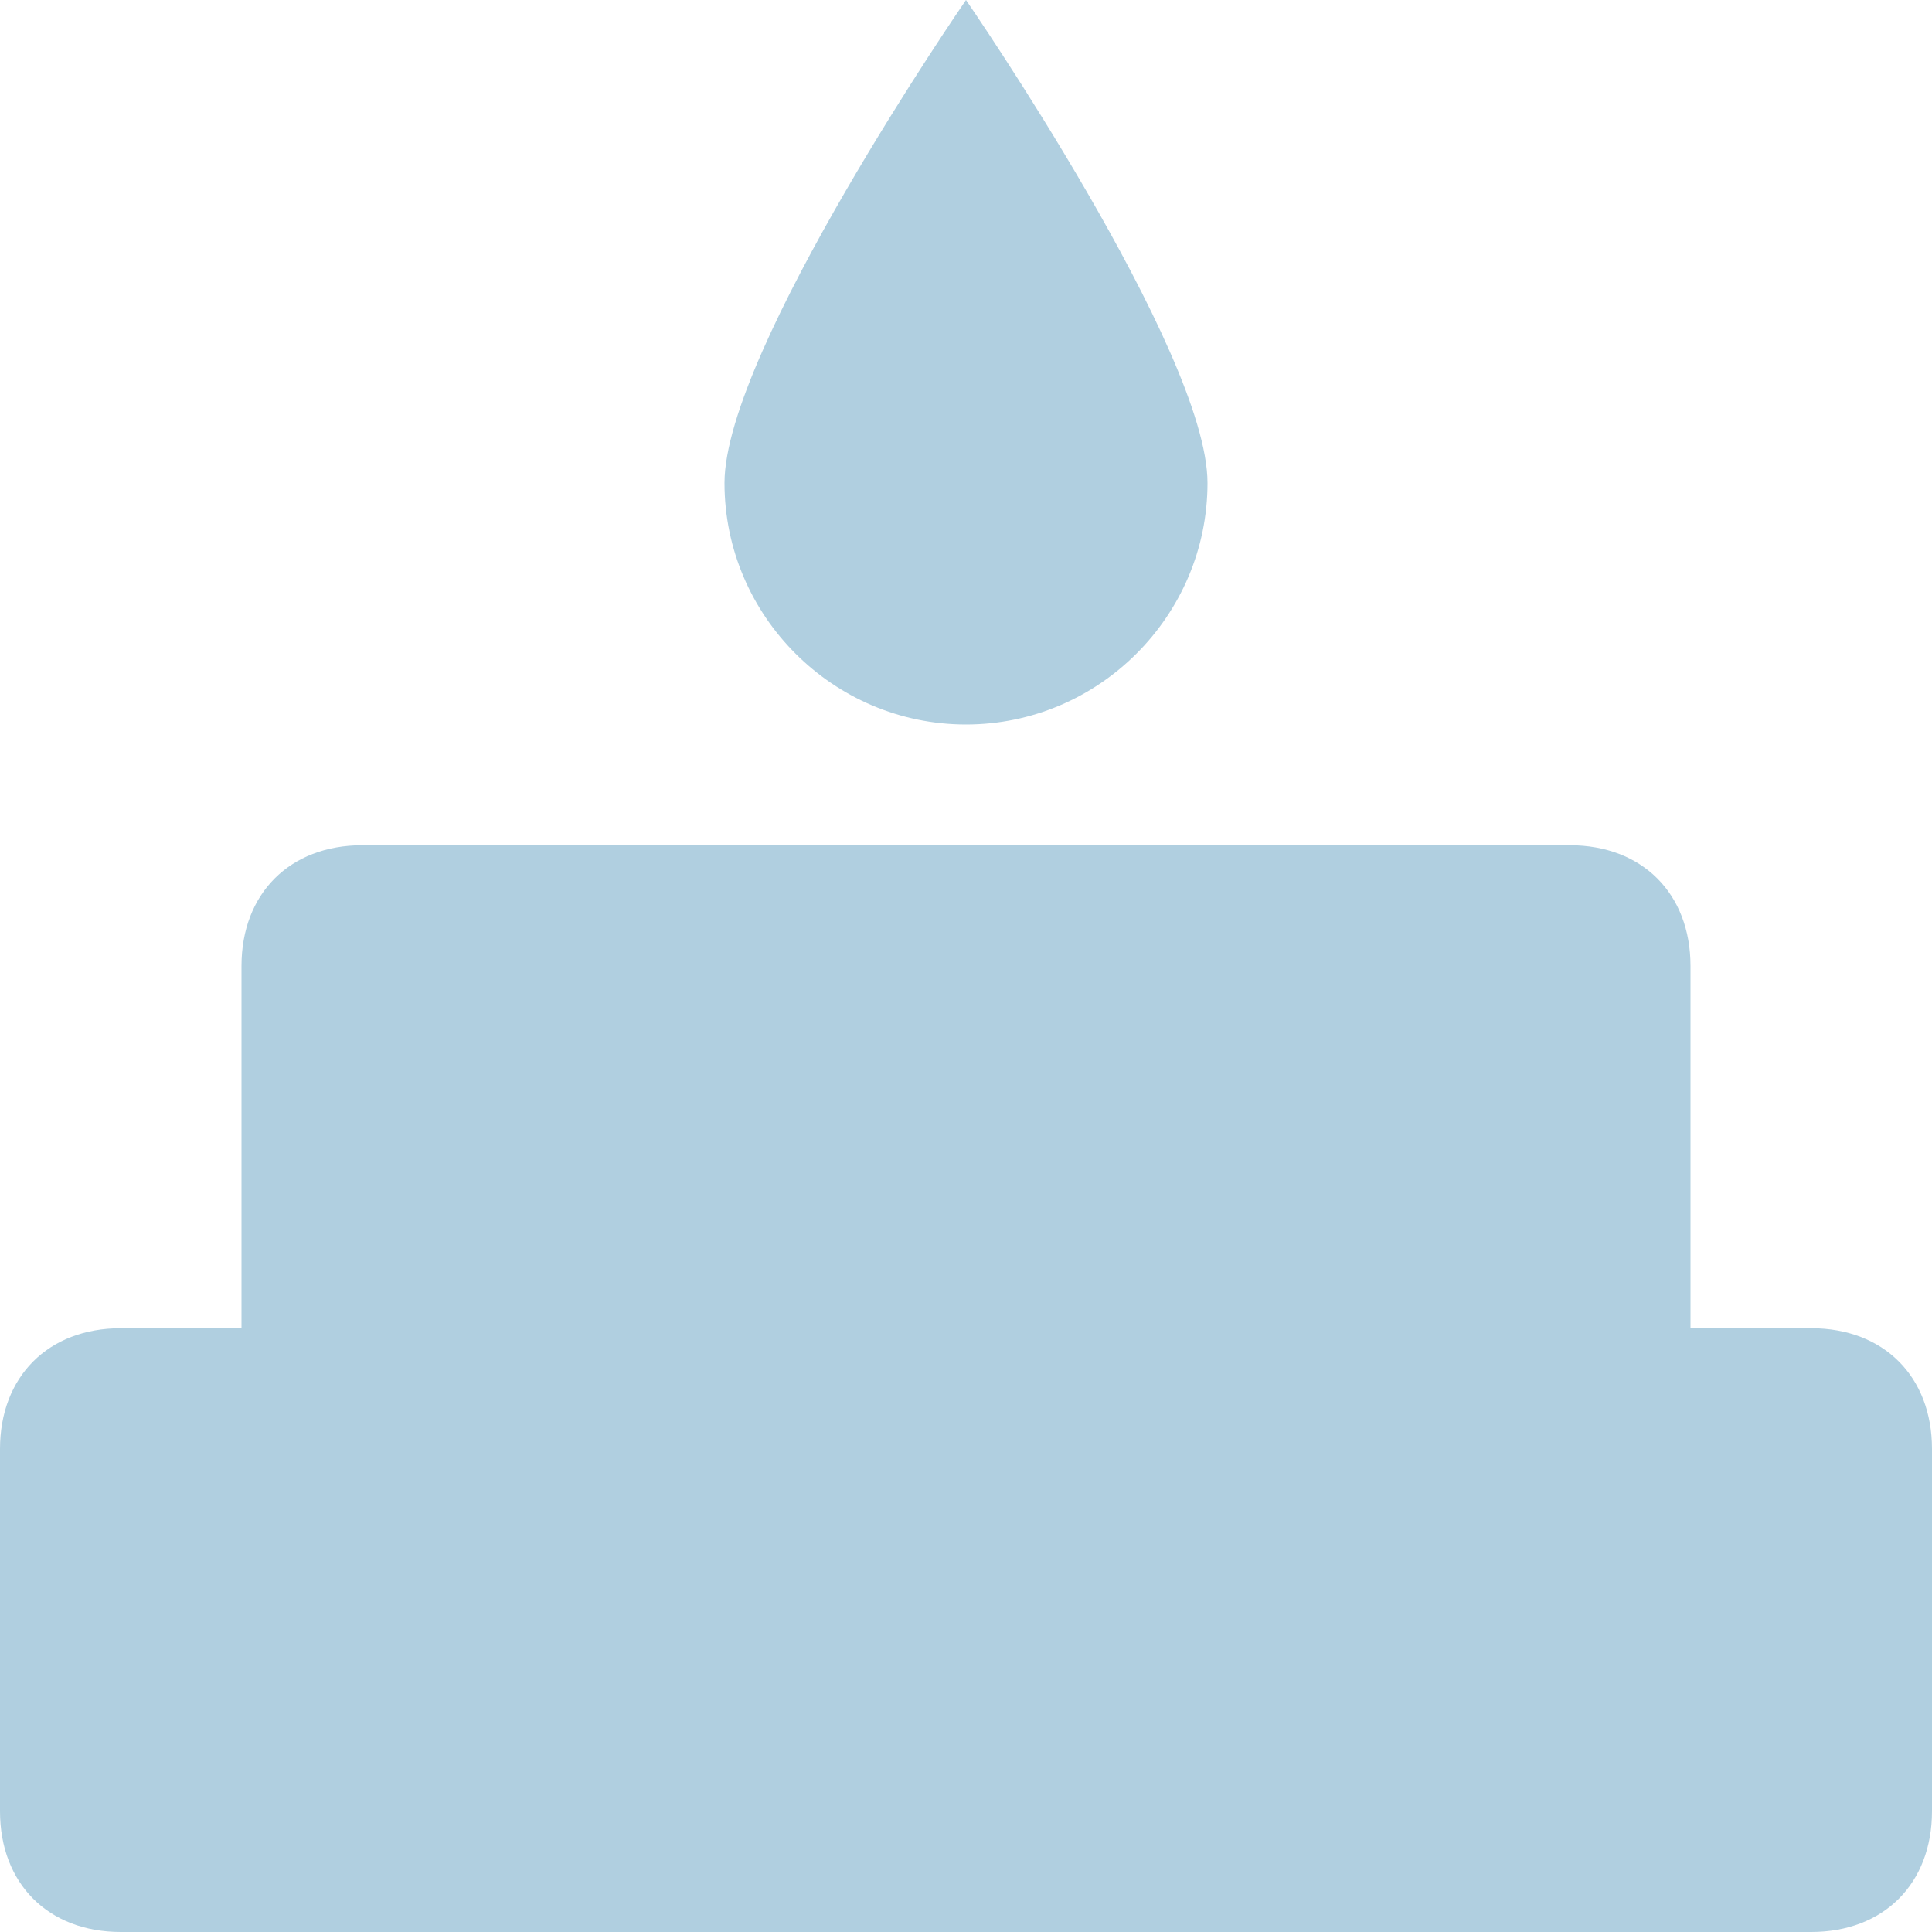 <svg xmlns="http://www.w3.org/2000/svg" width="16" height="16" viewBox="0 0 16 16">
    <g fill="#B0CFE0" fill-rule="nonzero">
        <path d="M8 6c1.1 0 2-.9 2-2S8 0 8 0 6 2.9 6 4s.9 2 2 2zM15 11h-1V8c0-.6-.4-1-1-1H3c-.6 0-1 .4-1 1v3H1c-.6 0-1 .4-1 1v3c0 .6.4 1 1 1h14c.6 0 1-.4 1-1v-3c0-.6-.4-1-1-1z"/>
    </g>
</svg>
